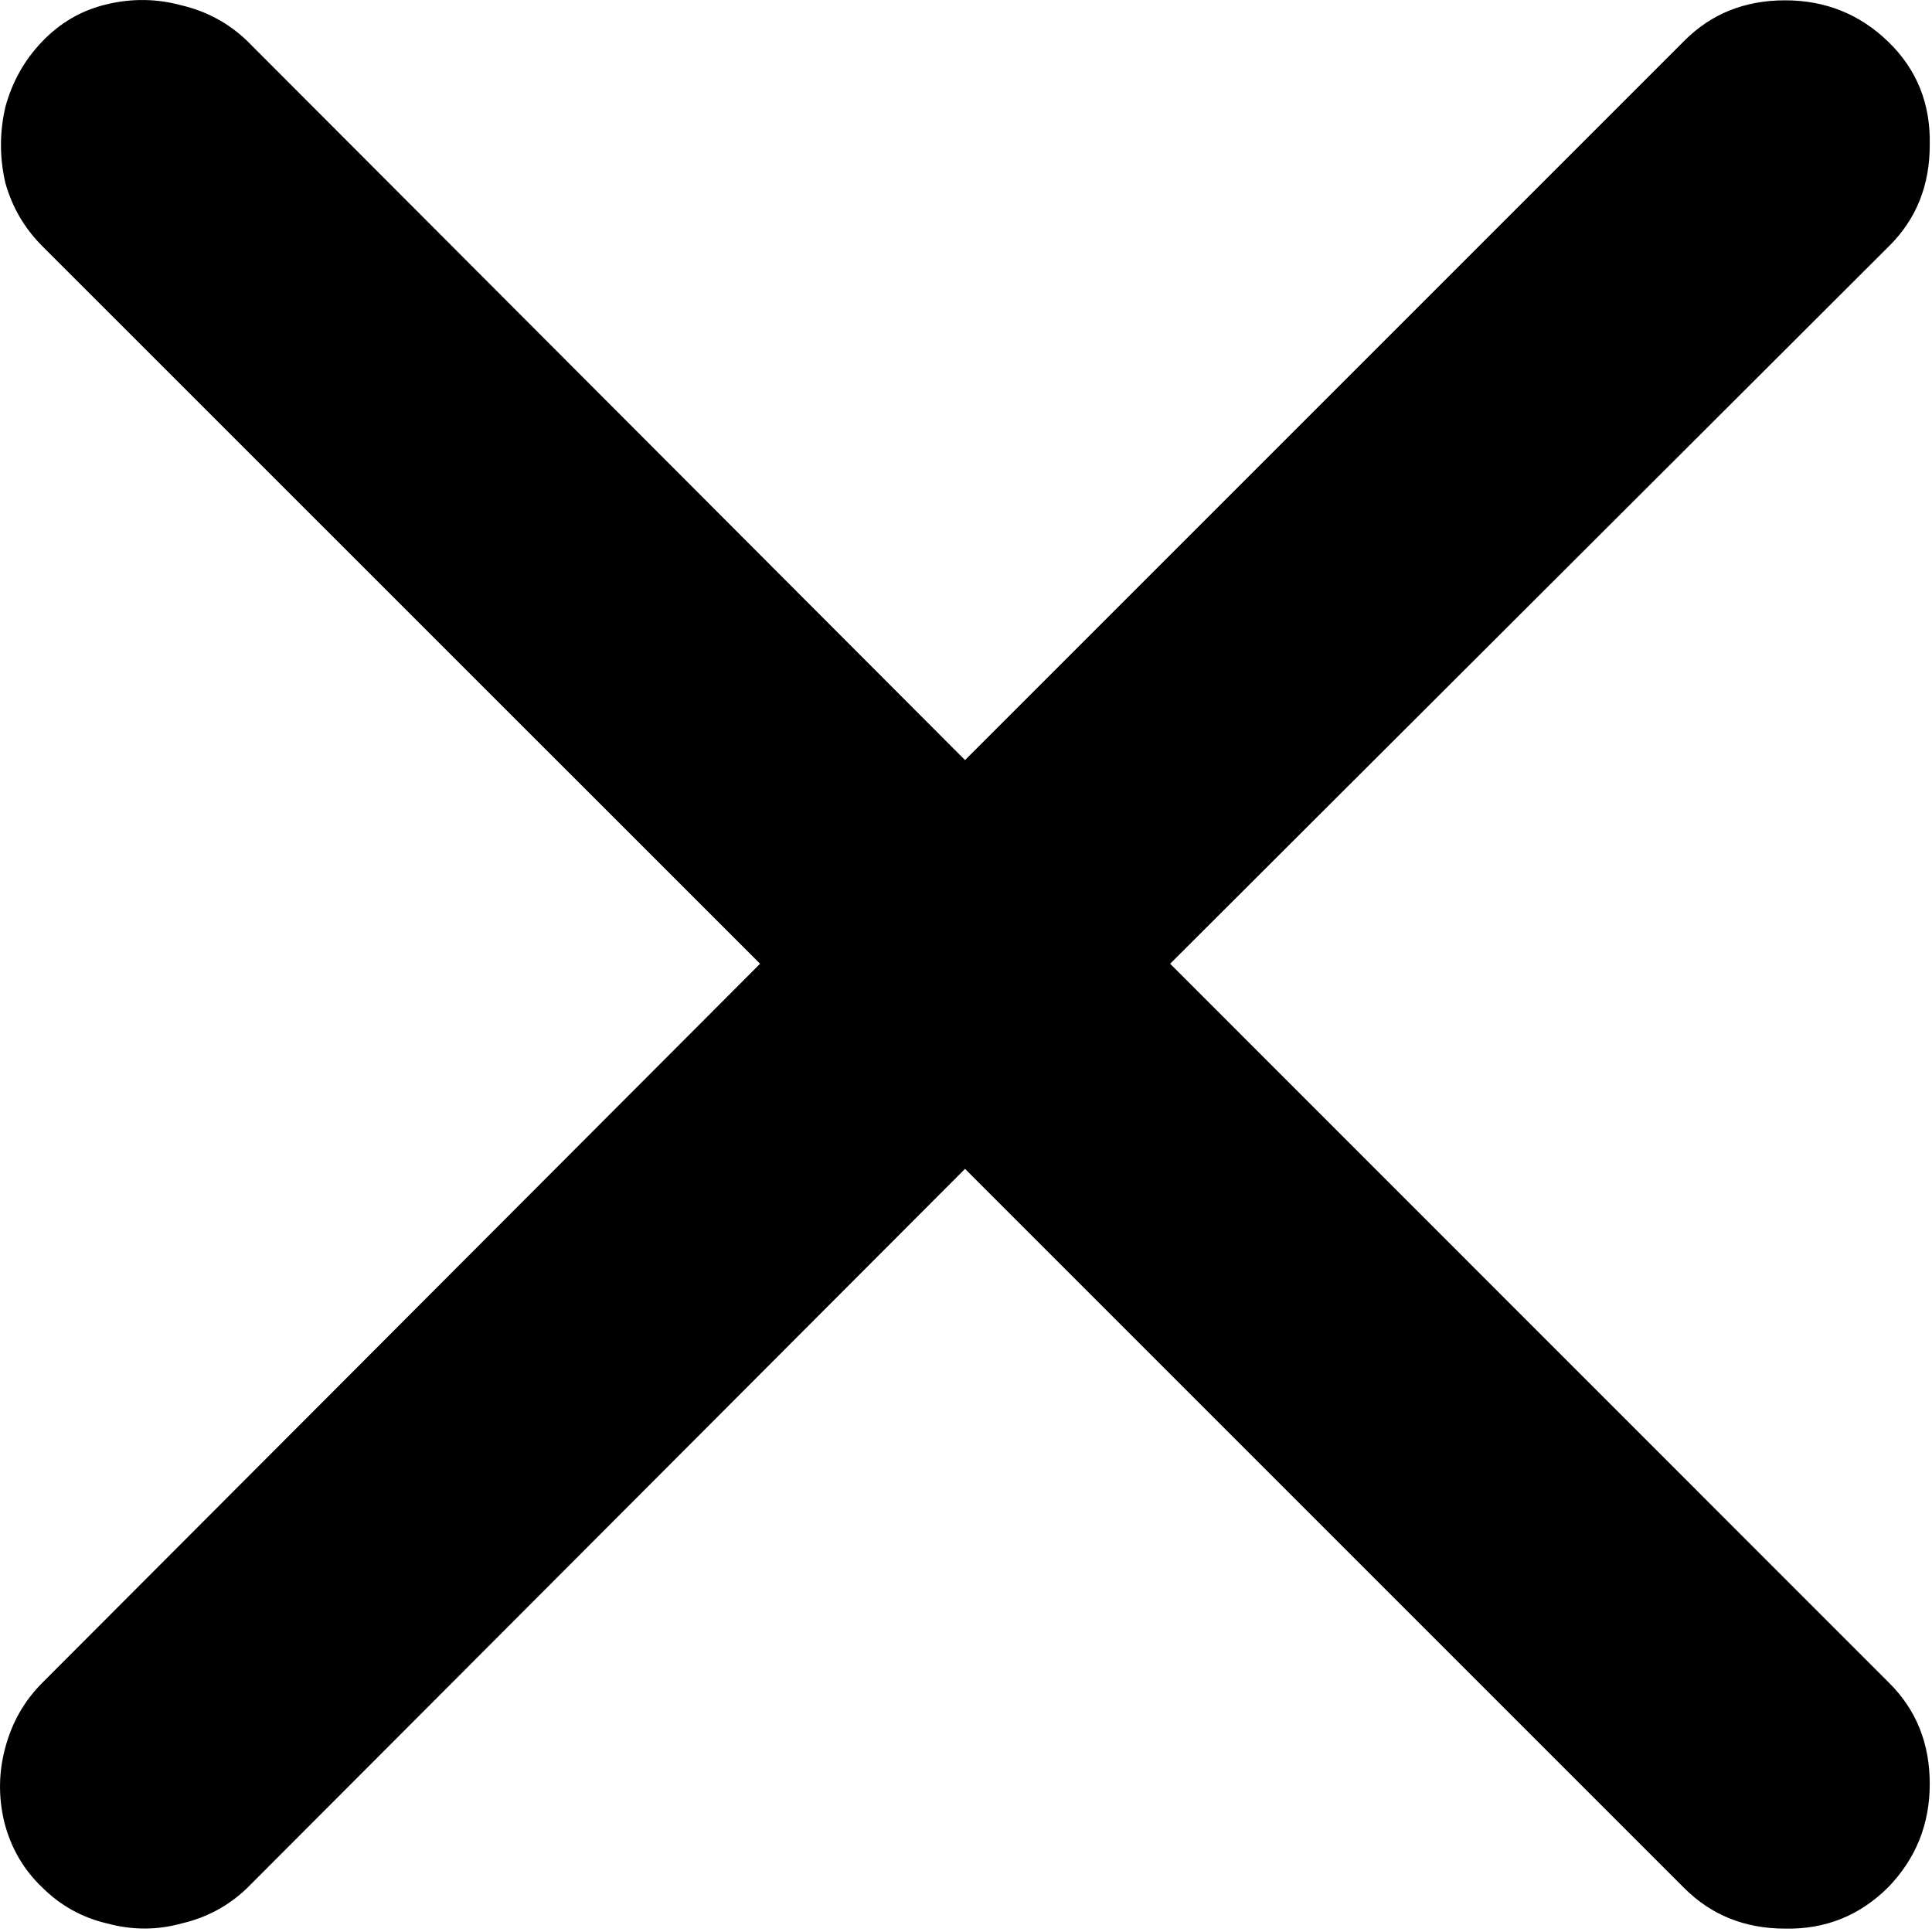 <svg width="12" height="12" viewBox="0 0 12 12" fill="none" xmlns="http://www.w3.org/2000/svg">
<path d="M0.26 11.721C0.145 11.611 0.067 11.476 0.026 11.315C-0.011 11.158 -0.008 11.005 0.033 10.854C0.075 10.697 0.151 10.565 0.26 10.455L4.721 5.986L0.26 1.526C0.151 1.416 0.075 1.286 0.033 1.135C-0.003 0.979 -0.003 0.822 0.033 0.666C0.075 0.51 0.151 0.374 0.26 0.26C0.374 0.14 0.51 0.062 0.666 0.026C0.822 -0.011 0.976 -0.008 1.127 0.033C1.283 0.07 1.419 0.143 1.533 0.252L5.994 4.721L10.463 0.252C10.63 0.085 10.838 0.002 11.088 0.002C11.338 0.002 11.552 0.088 11.729 0.26C11.906 0.432 11.992 0.645 11.986 0.901C11.986 1.151 11.903 1.359 11.736 1.526L7.268 5.986L11.736 10.455C11.903 10.622 11.986 10.83 11.986 11.08C11.986 11.33 11.9 11.544 11.729 11.721C11.552 11.898 11.338 11.984 11.088 11.979C10.838 11.979 10.63 11.895 10.463 11.729L5.994 7.26L1.533 11.729C1.419 11.838 1.283 11.911 1.127 11.947C0.976 11.989 0.822 11.989 0.666 11.947C0.51 11.911 0.374 11.835 0.26 11.721Z" fill="black"/>
</svg>
